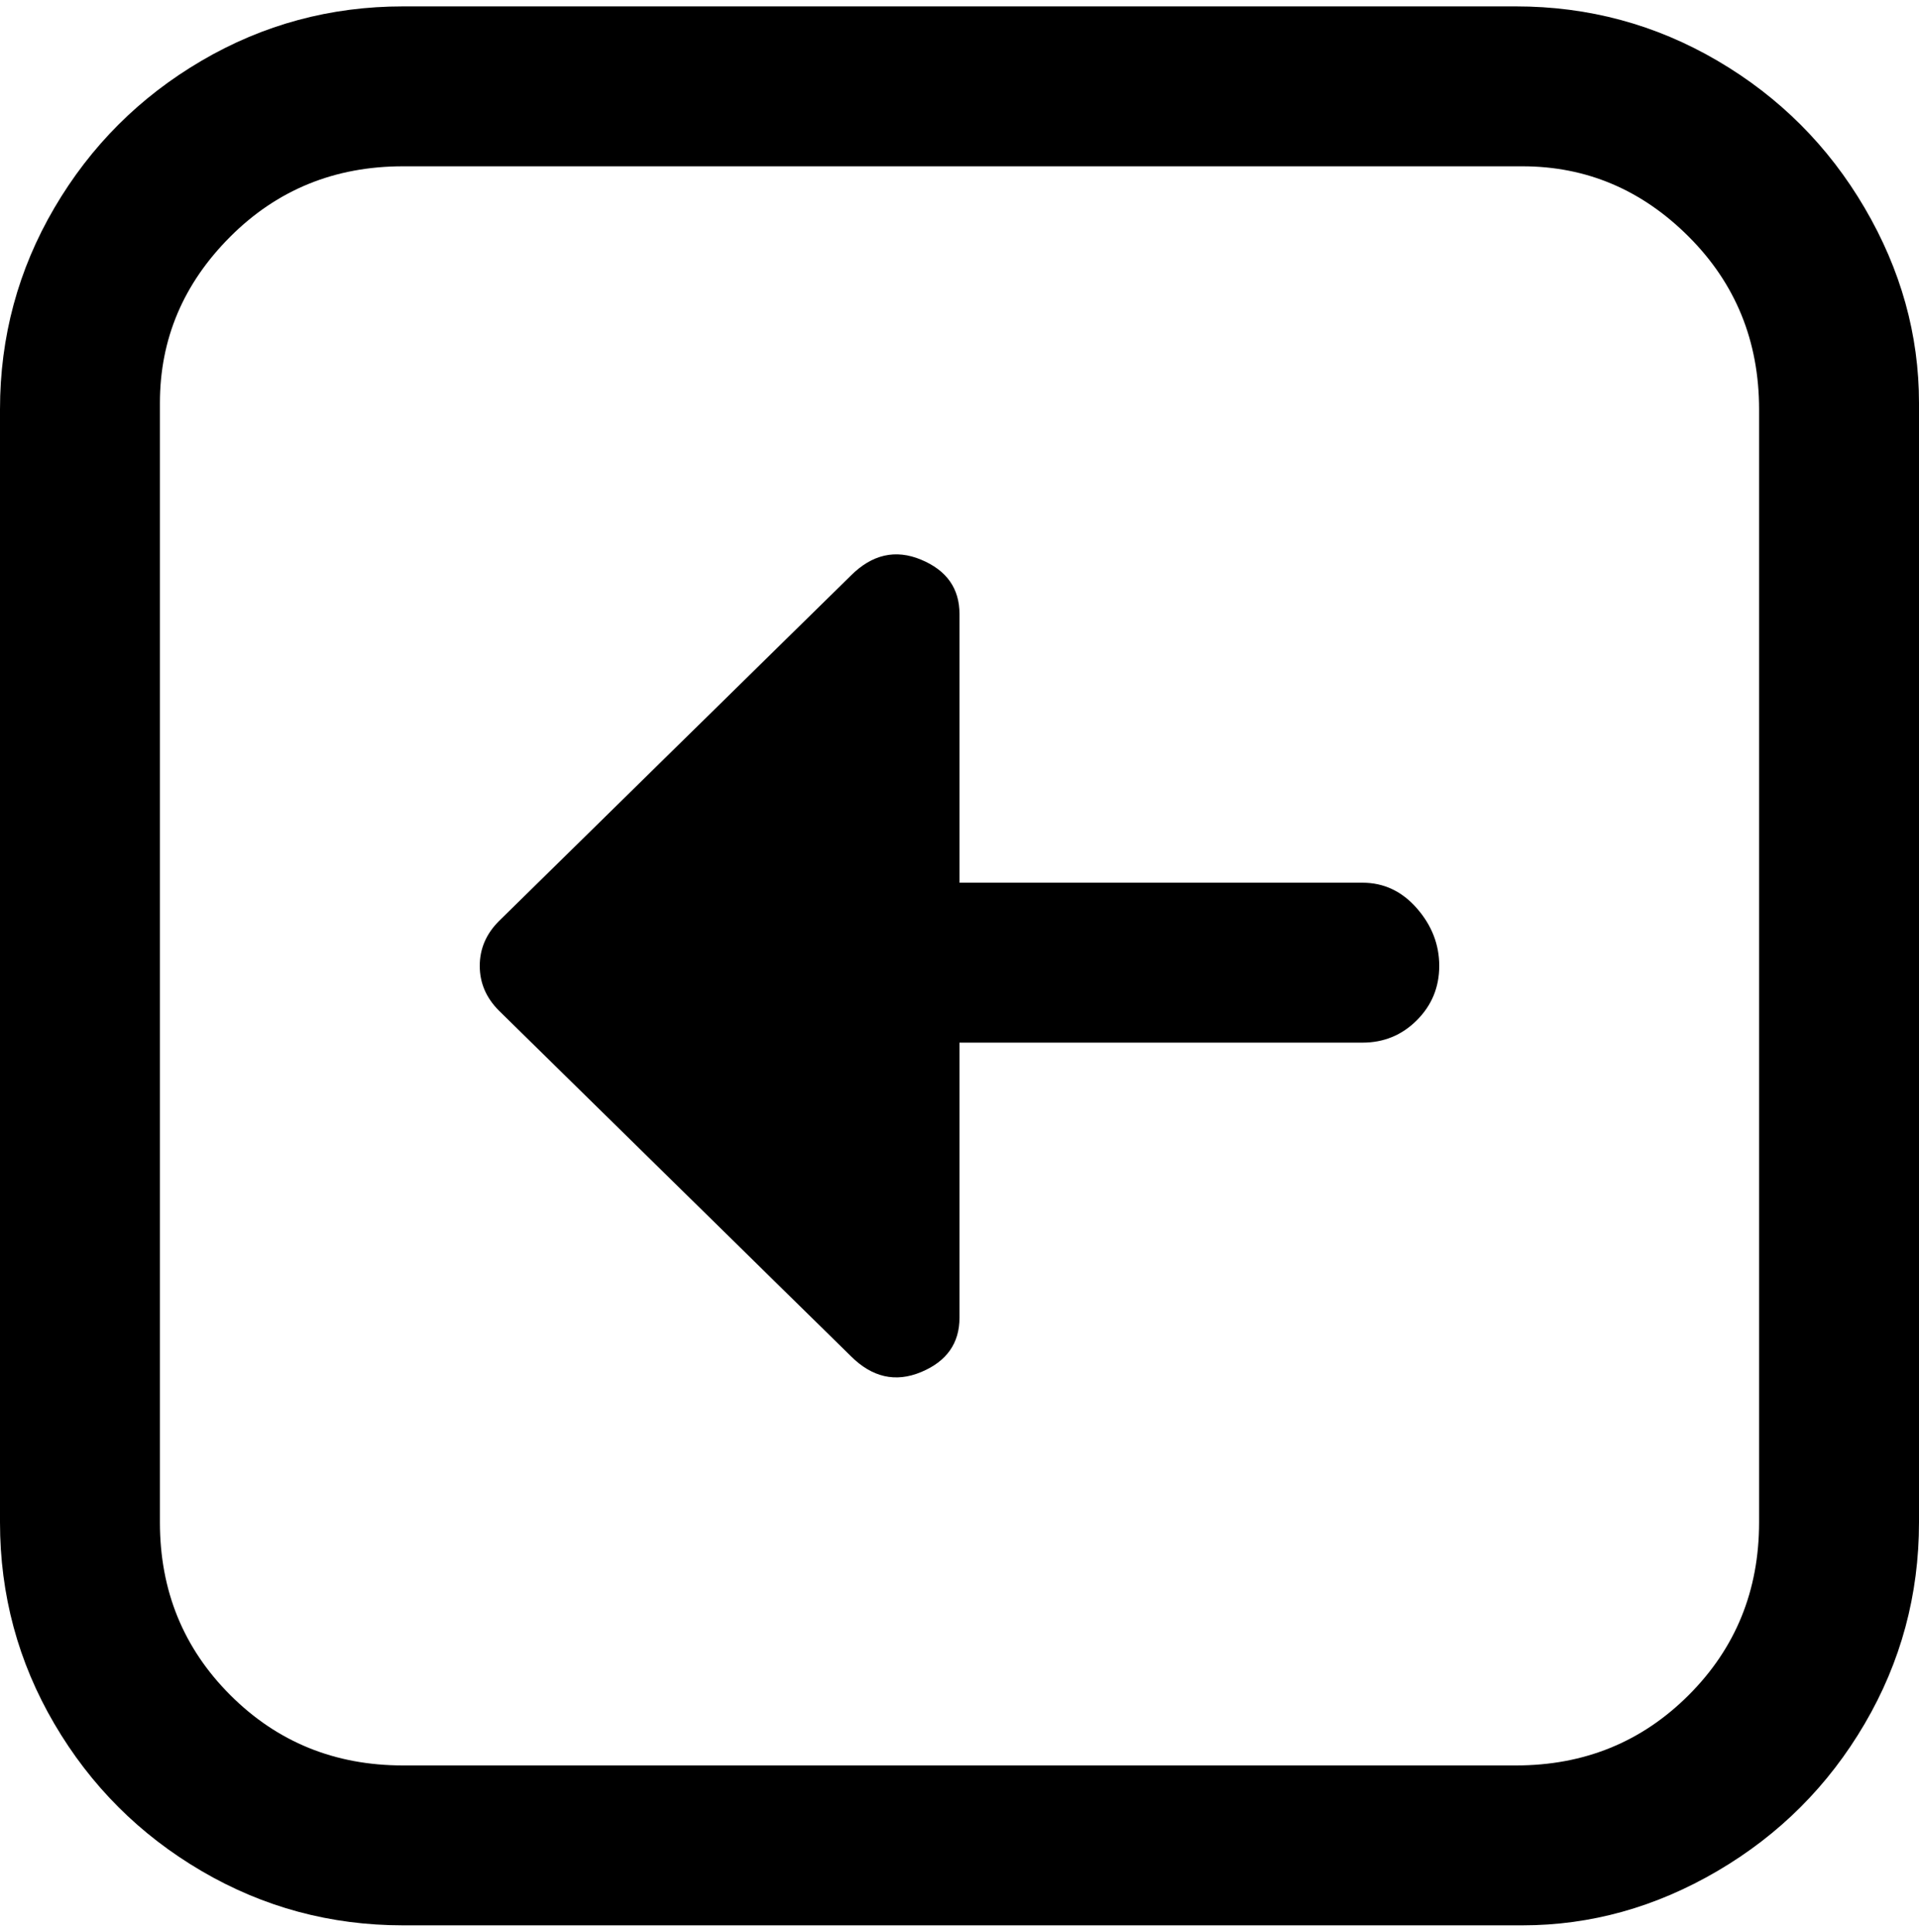 <svg viewBox="0 0 300 302.001" xmlns="http://www.w3.org/2000/svg"><path d="M238 1H63Q46 1 31.5 9.5t-23 23Q0 47 0 64v174q0 17 8.5 31.5t23 23Q46 301 63 301h175q16 0 30.5-8.5t23-23Q300 255 300 238V63q0-16-8.5-30.5t-23-23Q254 1 237 1h1zm37 237q0 16-11 27t-27 11H63q-16 0-27-11t-11-27V63q0-15 11-26t27-11h175q15 0 26 11t11 27v174zm-50-87q0 5-3.5 8.5T213 163h-63v43q0 6-6 8.5t-11-2.5l-55-54q-3-3-3-7t3-7l55-54q5-5 11-2.5t6 8.5v42h63q5 0 8.5 4t3.5 9z"/></svg>